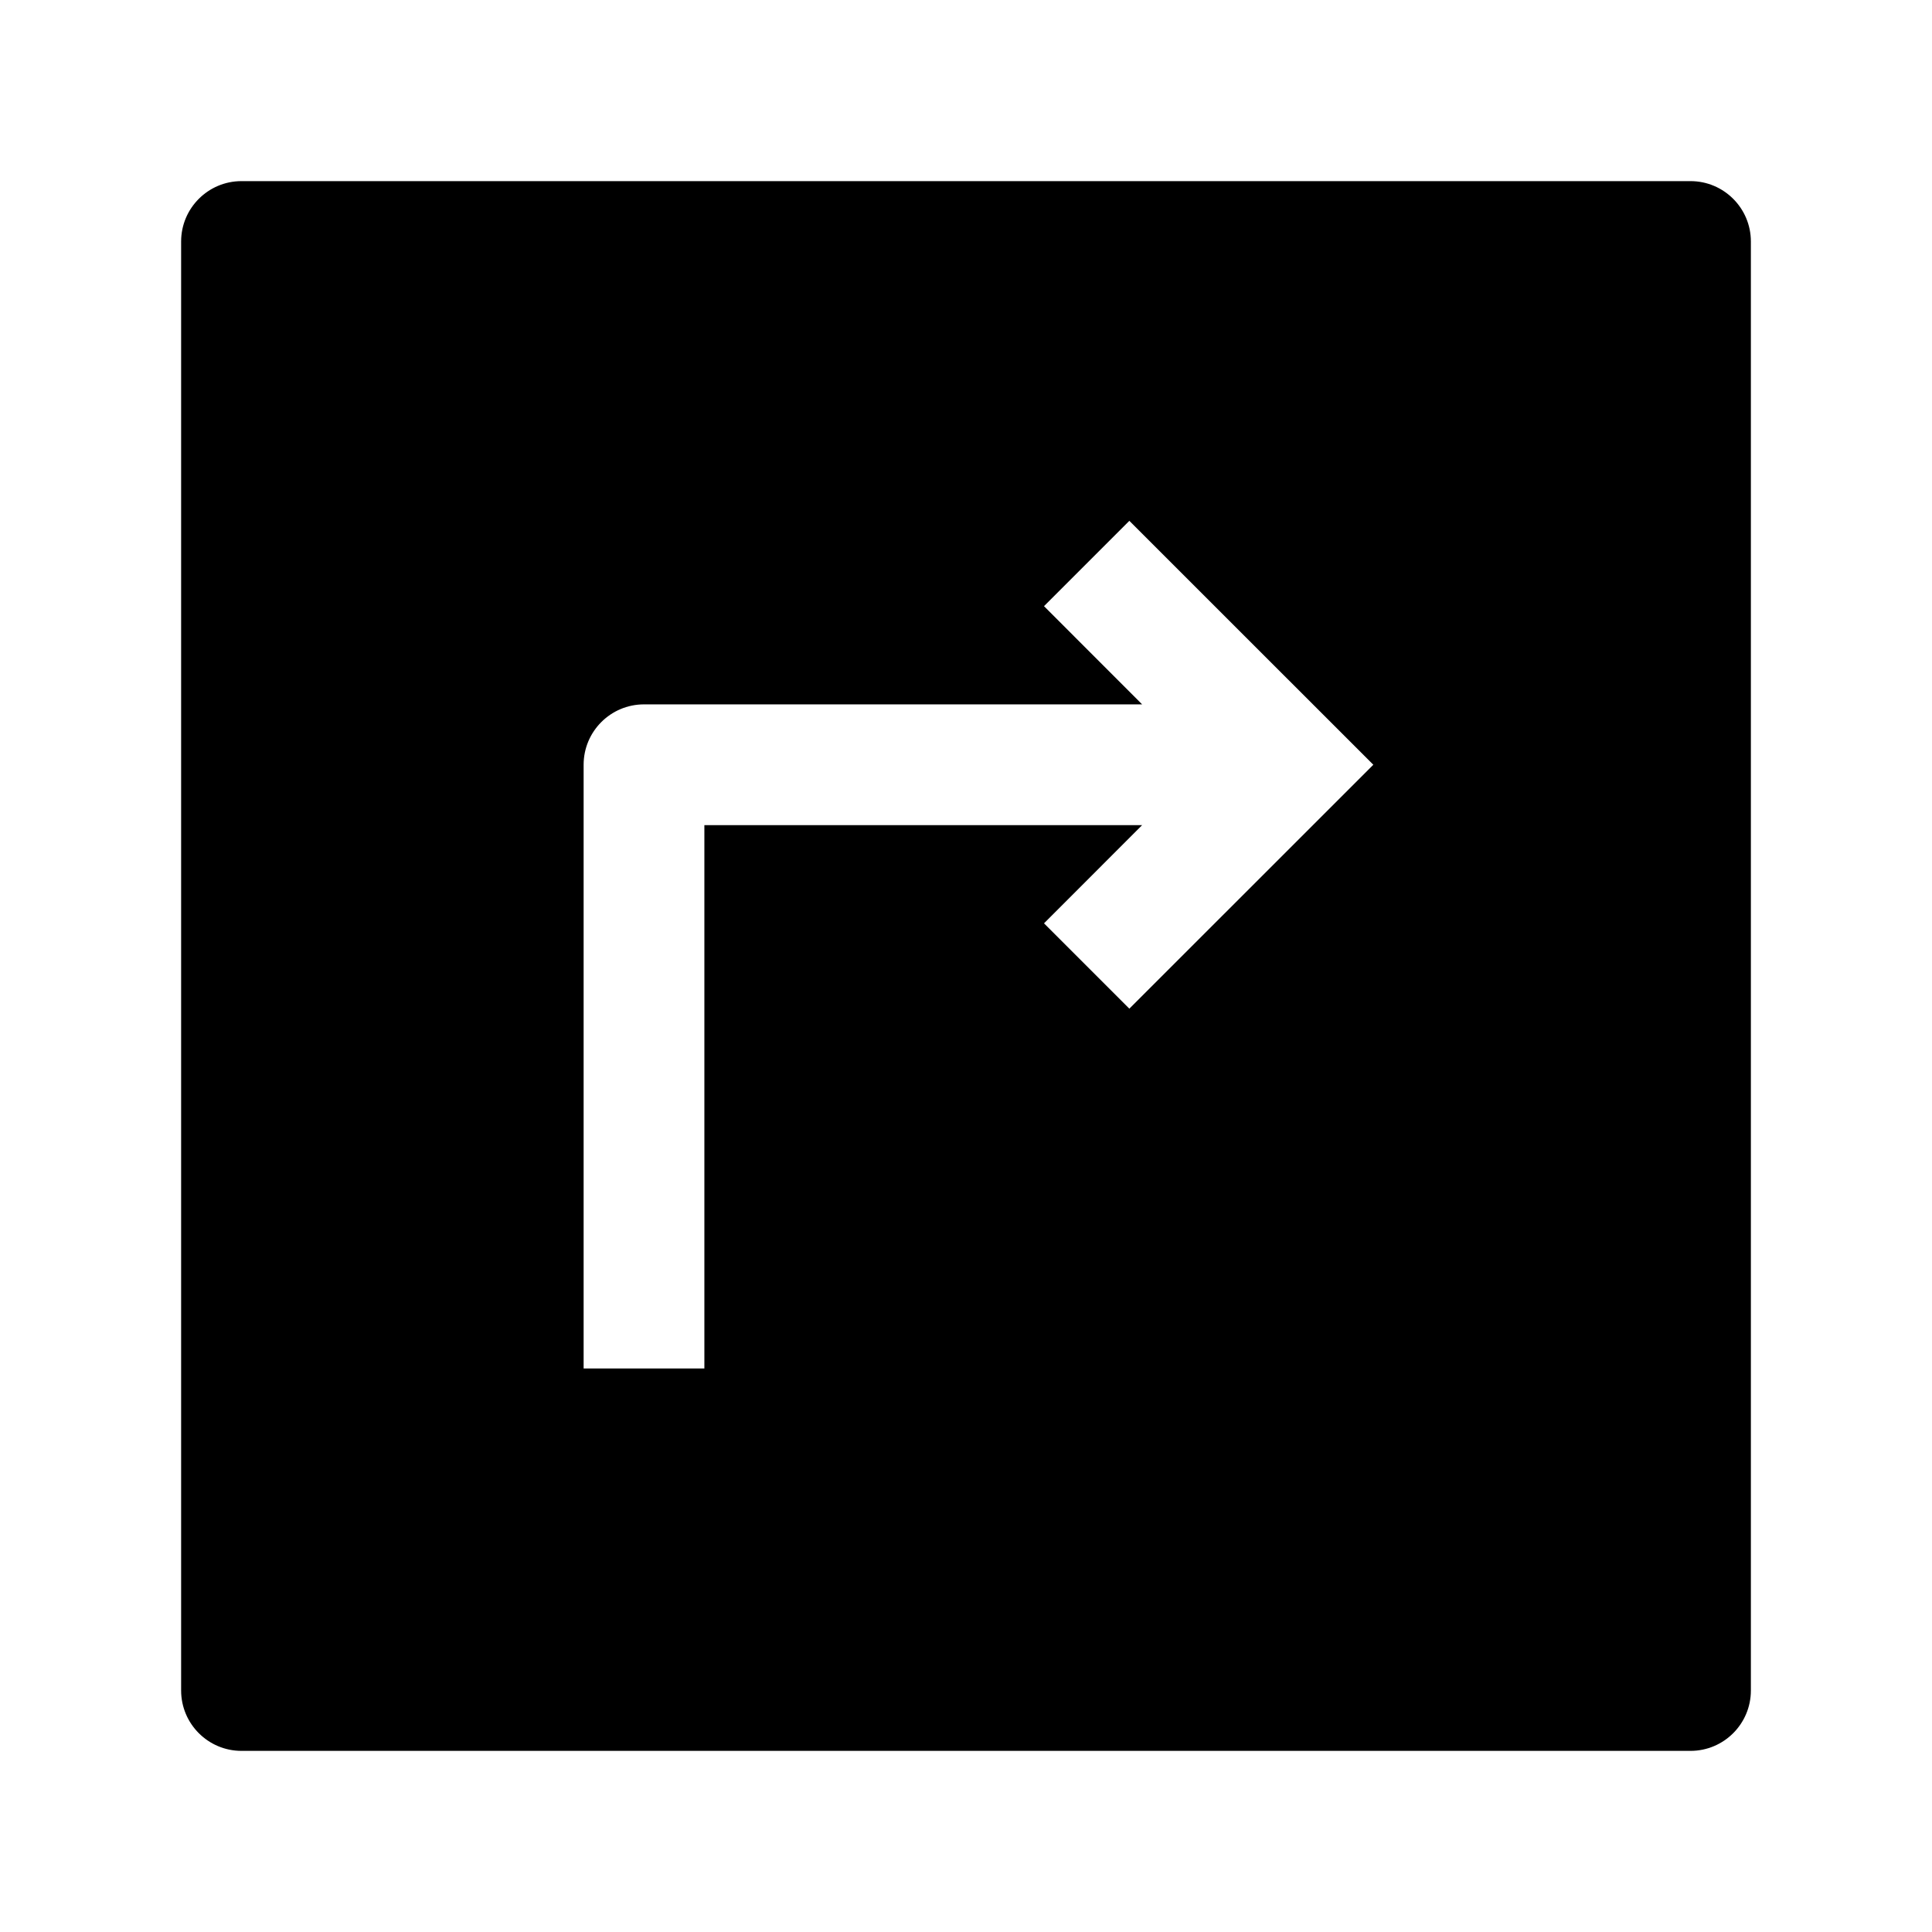 <svg width="24" height="24" viewBox="0 0 24 24" xmlns="http://www.w3.org/2000/svg">
    <path fill-rule="evenodd" clip-rule="evenodd" d="M3 2.25C2.586 2.25 2.25 2.586 2.25 3V21C2.25 21.414 2.586 21.75 3 21.75H21C21.414 21.75 21.75 21.414 21.75 21V3C21.75 2.586 21.414 2.25 21 2.25H3ZM8.75 10.25H14.188L12.969 11.47L14.029 12.53L17.06 9.5L14.029 6.47L12.969 7.53L14.188 8.75H8C7.586 8.75 7.25 9.086 7.25 9.5V17H8.75V10.25Z"/>
</svg>
